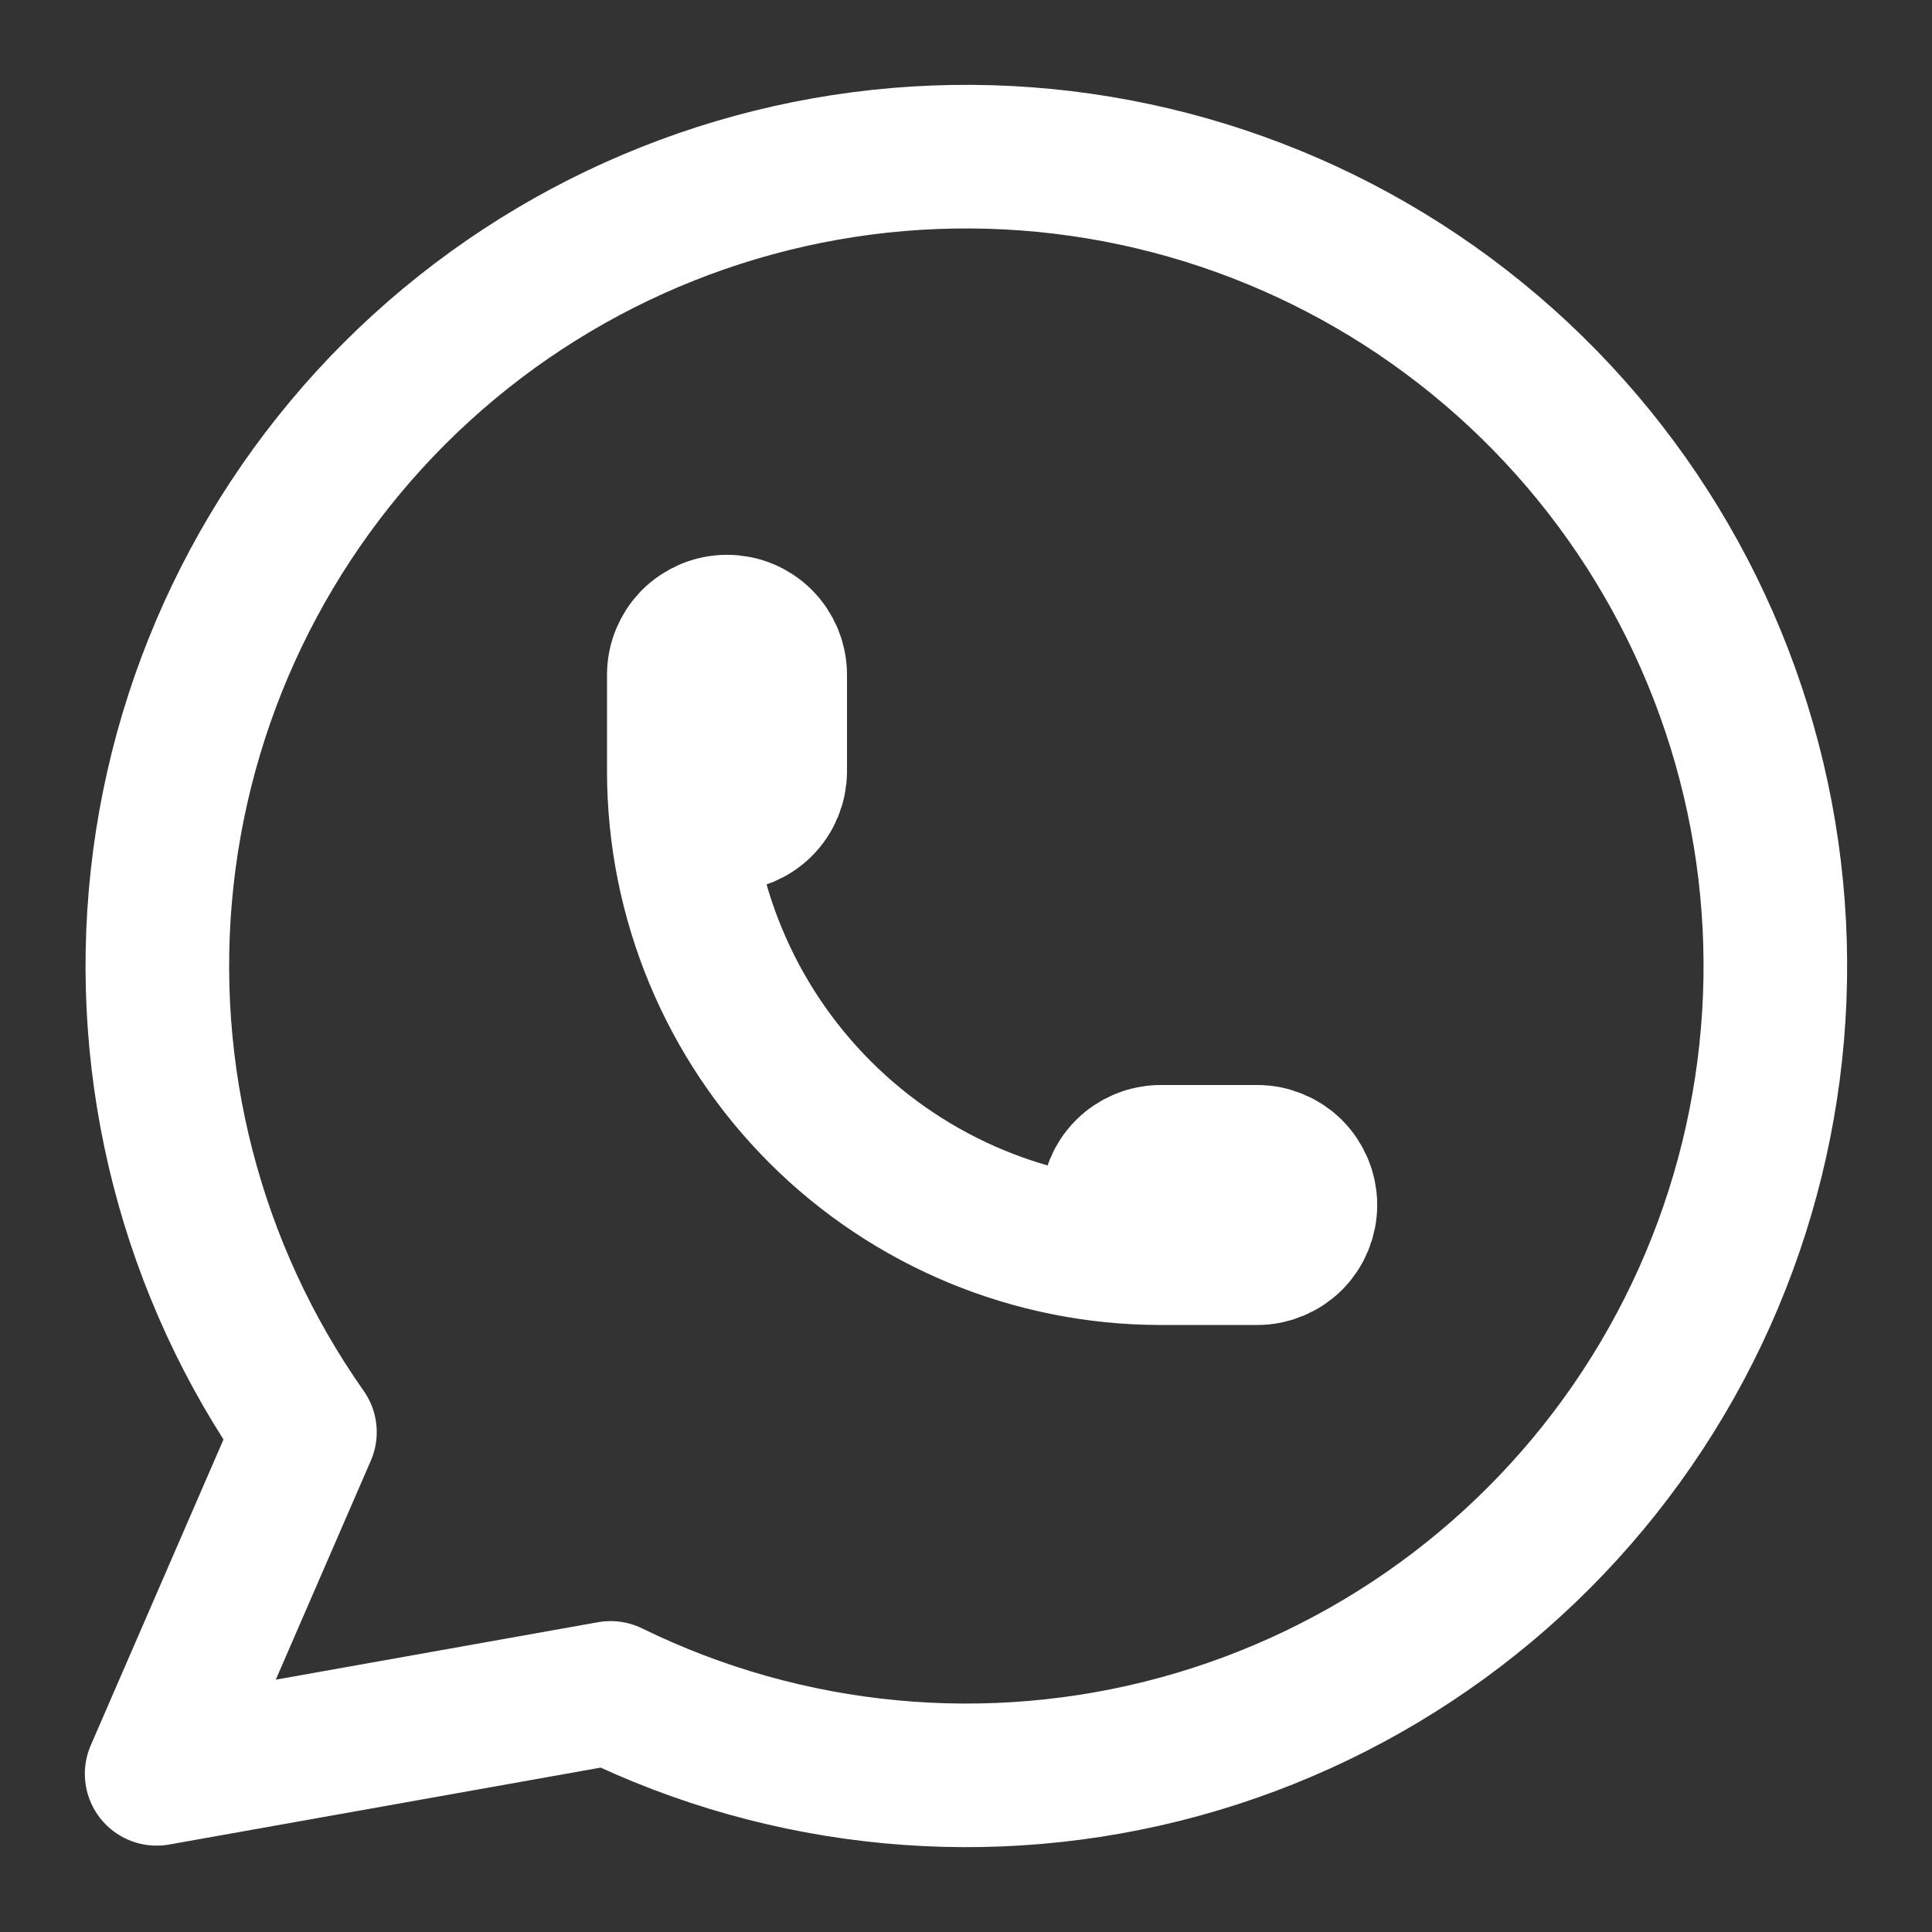 <svg width="37" height="37" viewBox="0 0 37 37" fill="none" xmlns="http://www.w3.org/2000/svg">
<rect x="0" y="0" width="37" height="37" fill="#333333" stroke="none"/>
<path d="M3 33.971L5.84 27.427C3.667 24.34 2.695 20.567 3.105 16.814C3.515 13.062 5.281 9.588 8.069 7.045C10.858 4.502 14.478 3.064 18.251 3.002C22.024 2.94 25.69 4.257 28.561 6.707C31.432 9.157 33.31 12.571 33.844 16.308C34.378 20.045 33.53 23.848 31.46 27.004C29.39 30.16 26.239 32.452 22.6 33.449C18.96 34.447 15.082 34.081 11.694 32.421L3 33.971Z" stroke="white" stroke-width="2.75" stroke-linecap="round" stroke-linejoin="round"/>
<path d="M13 14.769C13 15.014 13.097 15.249 13.27 15.422C13.444 15.595 13.678 15.692 13.923 15.692C14.168 15.692 14.403 15.595 14.576 15.422C14.749 15.249 14.846 15.014 14.846 14.769V12.923C14.846 12.678 14.749 12.444 14.576 12.27C14.403 12.097 14.168 12 13.923 12C13.678 12 13.444 12.097 13.27 12.27C13.097 12.444 13 12.678 13 12.923V14.769ZM13 14.769C13 17.217 13.973 19.565 15.704 21.296C17.435 23.027 19.783 24 22.231 24M22.231 24H24.077C24.322 24 24.556 23.903 24.73 23.73C24.903 23.556 25 23.322 25 23.077C25 22.832 24.903 22.597 24.73 22.424C24.556 22.251 24.322 22.154 24.077 22.154H22.231C21.986 22.154 21.751 22.251 21.578 22.424C21.405 22.597 21.308 22.832 21.308 23.077C21.308 23.322 21.405 23.556 21.578 23.73C21.751 23.903 21.986 24 22.231 24Z" stroke="white" stroke-width="2.75" stroke-linecap="round" stroke-linejoin="round"/>
</svg>
